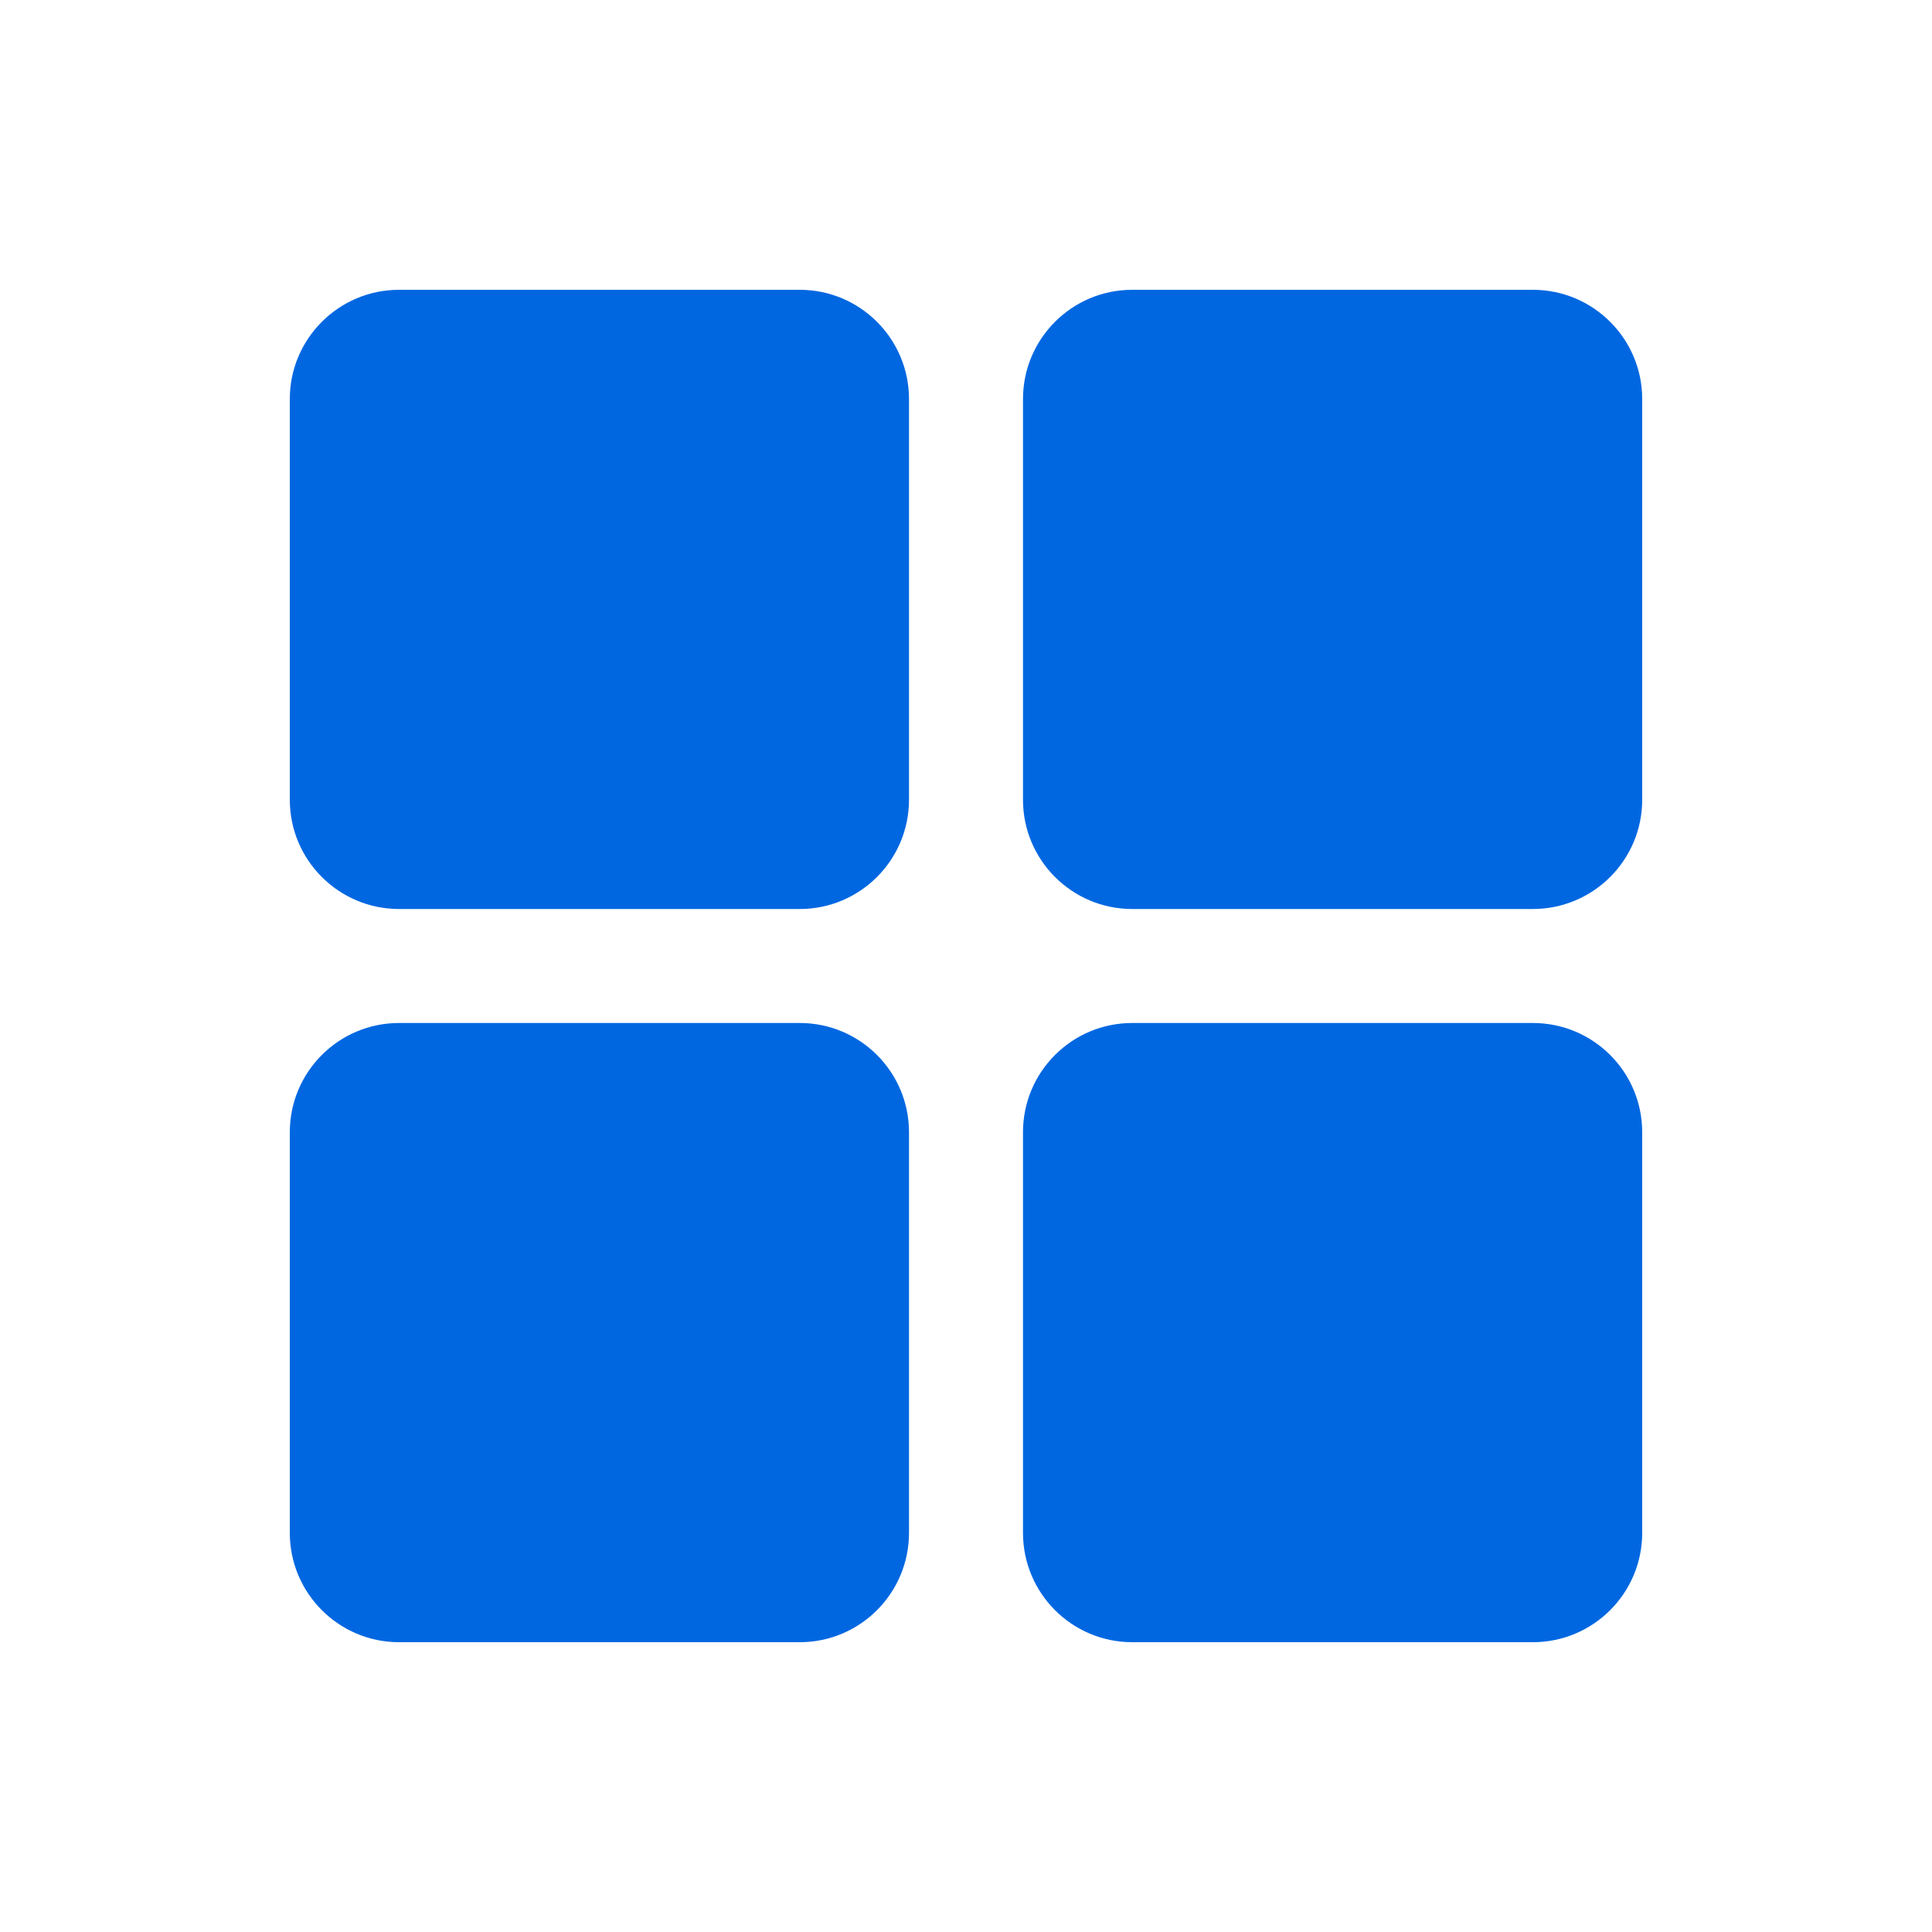<svg width="20" height="20" viewBox="0 0 20 20" fill="none" xmlns="http://www.w3.org/2000/svg">
  <path d="M15.868 3H11.721C11.096 3 10.59 3.507 10.59 4.131V8.279C10.59 8.903 11.096 9.41 11.721 9.41H15.868C16.493 9.41 17 8.903 17 8.279V4.131C17 3.507 16.493 3 15.868 3Z" fill="#0067e1"></path>
  <path d="M8.279 3H4.131C3.507 3 3 3.507 3 4.131V8.279C3 8.903 3.507 9.41 4.131 9.41H8.279C8.903 9.41 9.41 8.903 9.41 8.279V4.131C9.41 3.507 8.903 3 8.279 3Z" fill="#0067e1"></path>
  <path d="M15.868 10.59H11.721C11.096 10.59 10.59 11.096 10.59 11.721V15.868C10.59 16.493 11.096 17 11.721 17H15.868C16.493 17 17 16.493 17 15.868V11.721C17 11.096 16.493 10.59 15.868 10.59Z" fill="#0067e1"></path>
  <path d="M8.279 10.59H4.131C3.507 10.59 3 11.096 3 11.721V15.868C3 16.493 3.507 17 4.131 17H8.279C8.903 17 9.41 16.493 9.41 15.868V11.721C9.41 11.096 8.903 10.59 8.279 10.59Z" fill="#0067e1"></path>
</svg>